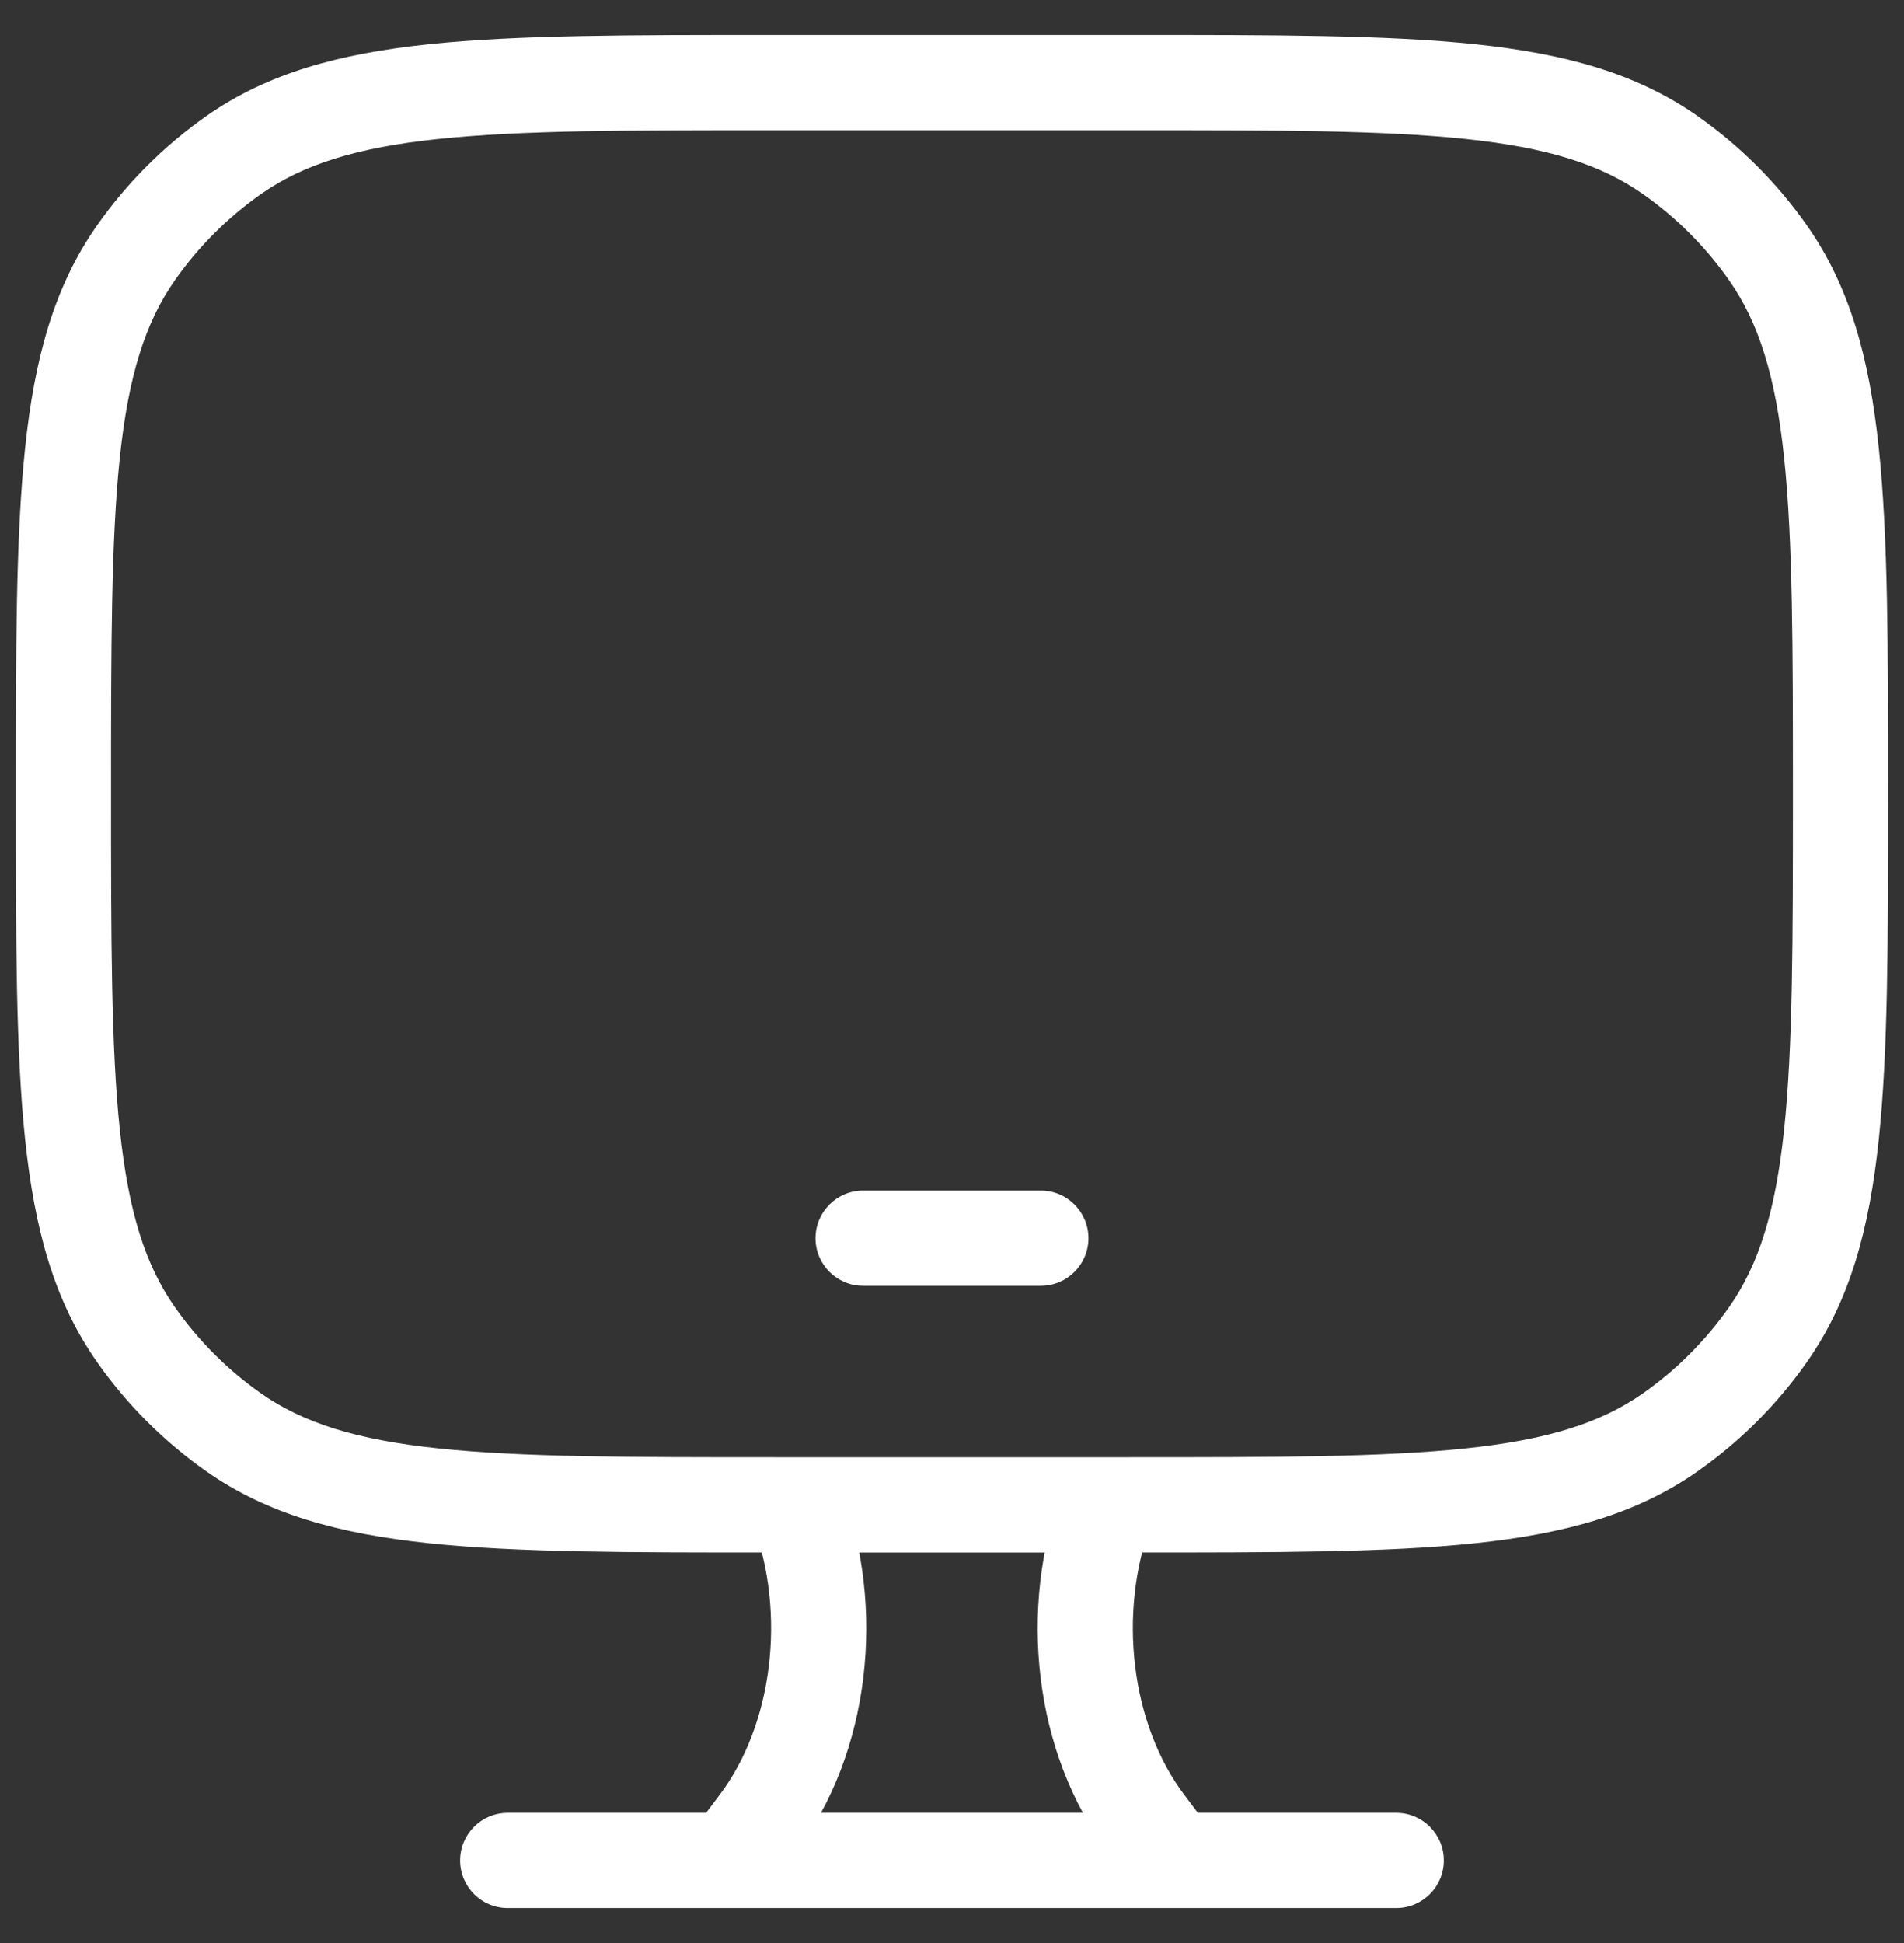 <svg width="50" height="51" viewBox="0 0 50 51" fill="none" xmlns="http://www.w3.org/2000/svg">
<rect x="0" y="0" width="50" height="51" fill="#333333" stroke="none"/>
<path d="M6.143 37.601L6.86 36.577L6.86 36.577L6.143 37.601ZM3.565 35.022L4.589 34.305L4.589 34.305L3.565 35.022ZM46.434 35.022L45.41 34.305L45.41 34.305L46.434 35.022ZM43.855 37.601L44.572 38.625L44.572 38.625L43.855 37.601ZM43.855 4.065L44.572 3.041L44.572 3.041L43.855 4.065ZM46.434 6.644L45.41 7.361L45.41 7.361L46.434 6.644ZM6.143 4.065L5.426 3.041L5.426 3.041L6.143 4.065ZM3.565 6.644L2.541 5.927L2.541 5.927L3.565 6.644ZM22.666 31.25C21.976 31.25 21.416 31.81 21.416 32.5C21.416 33.191 21.976 33.75 22.666 33.75V31.25ZM27.333 33.75C28.023 33.75 28.583 33.191 28.583 32.5C28.583 31.81 28.023 31.25 27.333 31.25V33.75ZM30.096 47.856L29.098 48.608L29.098 48.608L30.096 47.856ZM29.834 49.586C30.25 50.137 31.033 50.247 31.585 49.832C32.136 49.417 32.246 48.633 31.831 48.082L29.834 49.586ZM30.245 39.941C30.488 39.295 30.162 38.574 29.516 38.331C28.87 38.087 28.149 38.414 27.905 39.06L30.245 39.941ZM19.902 47.856L18.904 47.104L18.904 47.104L19.902 47.856ZM18.168 48.082C17.752 48.633 17.863 49.417 18.414 49.832C18.965 50.247 19.749 50.137 20.165 49.586L18.168 48.082ZM22.093 39.06C21.85 38.414 21.129 38.087 20.483 38.331C19.837 38.574 19.511 39.295 19.754 39.941L22.093 39.06ZM13.333 47.583C12.642 47.583 12.083 48.142 12.083 48.833C12.083 49.523 12.642 50.083 13.333 50.083V47.583ZM36.666 50.083C37.356 50.083 37.916 49.523 37.916 48.833C37.916 48.142 37.356 47.583 36.666 47.583V50.083ZM20.333 3.417H29.666V0.917H20.333V3.417ZM29.666 38.25H20.333V40.75H29.666V38.25ZM20.333 38.25C16.48 38.25 13.688 38.248 11.517 38.019C9.368 37.793 7.972 37.355 6.86 36.577L5.426 38.625C7.027 39.746 8.9 40.257 11.255 40.506C13.587 40.752 16.534 40.75 20.333 40.75V38.25ZM0.416 20.833C0.416 24.632 0.414 27.579 0.66 29.911C0.908 32.266 1.42 34.139 2.541 35.739L4.589 34.305C3.811 33.194 3.373 31.798 3.146 29.649C2.918 27.478 2.916 24.686 2.916 20.833H0.416ZM6.86 36.577C5.977 35.958 5.208 35.189 4.589 34.305L2.541 35.739C3.327 36.862 4.304 37.839 5.426 38.625L6.86 36.577ZM47.083 20.833C47.083 24.686 47.081 27.478 46.852 29.649C46.626 31.798 46.188 33.194 45.41 34.305L47.458 35.739C48.579 34.139 49.09 32.266 49.338 29.911C49.584 27.579 49.583 24.632 49.583 20.833H47.083ZM29.666 40.75C33.465 40.75 36.411 40.752 38.744 40.506C41.099 40.257 42.971 39.746 44.572 38.625L43.138 36.577C42.027 37.355 40.631 37.793 38.482 38.019C36.311 38.248 33.519 38.25 29.666 38.25V40.75ZM45.41 34.305C44.791 35.189 44.022 35.958 43.138 36.577L44.572 38.625C45.695 37.839 46.672 36.862 47.458 35.739L45.41 34.305ZM29.666 3.417C33.519 3.417 36.311 3.418 38.482 3.647C40.631 3.873 42.027 4.311 43.138 5.089L44.572 3.041C42.971 1.921 41.099 1.409 38.744 1.161C36.411 0.915 33.465 0.917 29.666 0.917V3.417ZM49.583 20.833C49.583 17.034 49.584 14.088 49.338 11.755C49.09 9.4 48.579 7.528 47.458 5.927L45.41 7.361C46.188 8.472 46.626 9.868 46.852 12.017C47.081 14.188 47.083 16.98 47.083 20.833H49.583ZM43.138 5.089C44.022 5.708 44.791 6.477 45.41 7.361L47.458 5.927C46.672 4.804 45.695 3.828 44.572 3.041L43.138 5.089ZM20.333 0.917C16.534 0.917 13.587 0.915 11.255 1.161C8.9 1.409 7.027 1.921 5.426 3.041L6.86 5.089C7.972 4.311 9.368 3.873 11.517 3.647C13.688 3.418 16.48 3.417 20.333 3.417V0.917ZM2.916 20.833C2.916 16.98 2.918 14.188 3.146 12.017C3.373 9.868 3.811 8.472 4.589 7.361L2.541 5.927C1.42 7.528 0.908 9.4 0.66 11.755C0.414 14.088 0.416 17.034 0.416 20.833H2.916ZM5.426 3.041C4.304 3.828 3.327 4.804 2.541 5.927L4.589 7.361C5.208 6.477 5.977 5.708 6.86 5.089L5.426 3.041ZM22.666 33.75H27.333V31.25H22.666V33.75ZM29.098 48.608L29.834 49.586L31.831 48.082L31.095 47.104L29.098 48.608ZM27.905 39.06C26.719 42.209 27.157 46.032 29.098 48.608L31.095 47.104C29.717 45.274 29.332 42.365 30.245 39.941L27.905 39.06ZM18.904 47.104L18.168 48.082L20.165 49.586L20.901 48.608L18.904 47.104ZM19.754 39.941C20.667 42.365 20.282 45.274 18.904 47.104L20.901 48.608C22.841 46.032 23.279 42.209 22.093 39.06L19.754 39.941ZM13.333 50.083H36.666V47.583H13.333V50.083Z" fill="white"/>
</svg>
